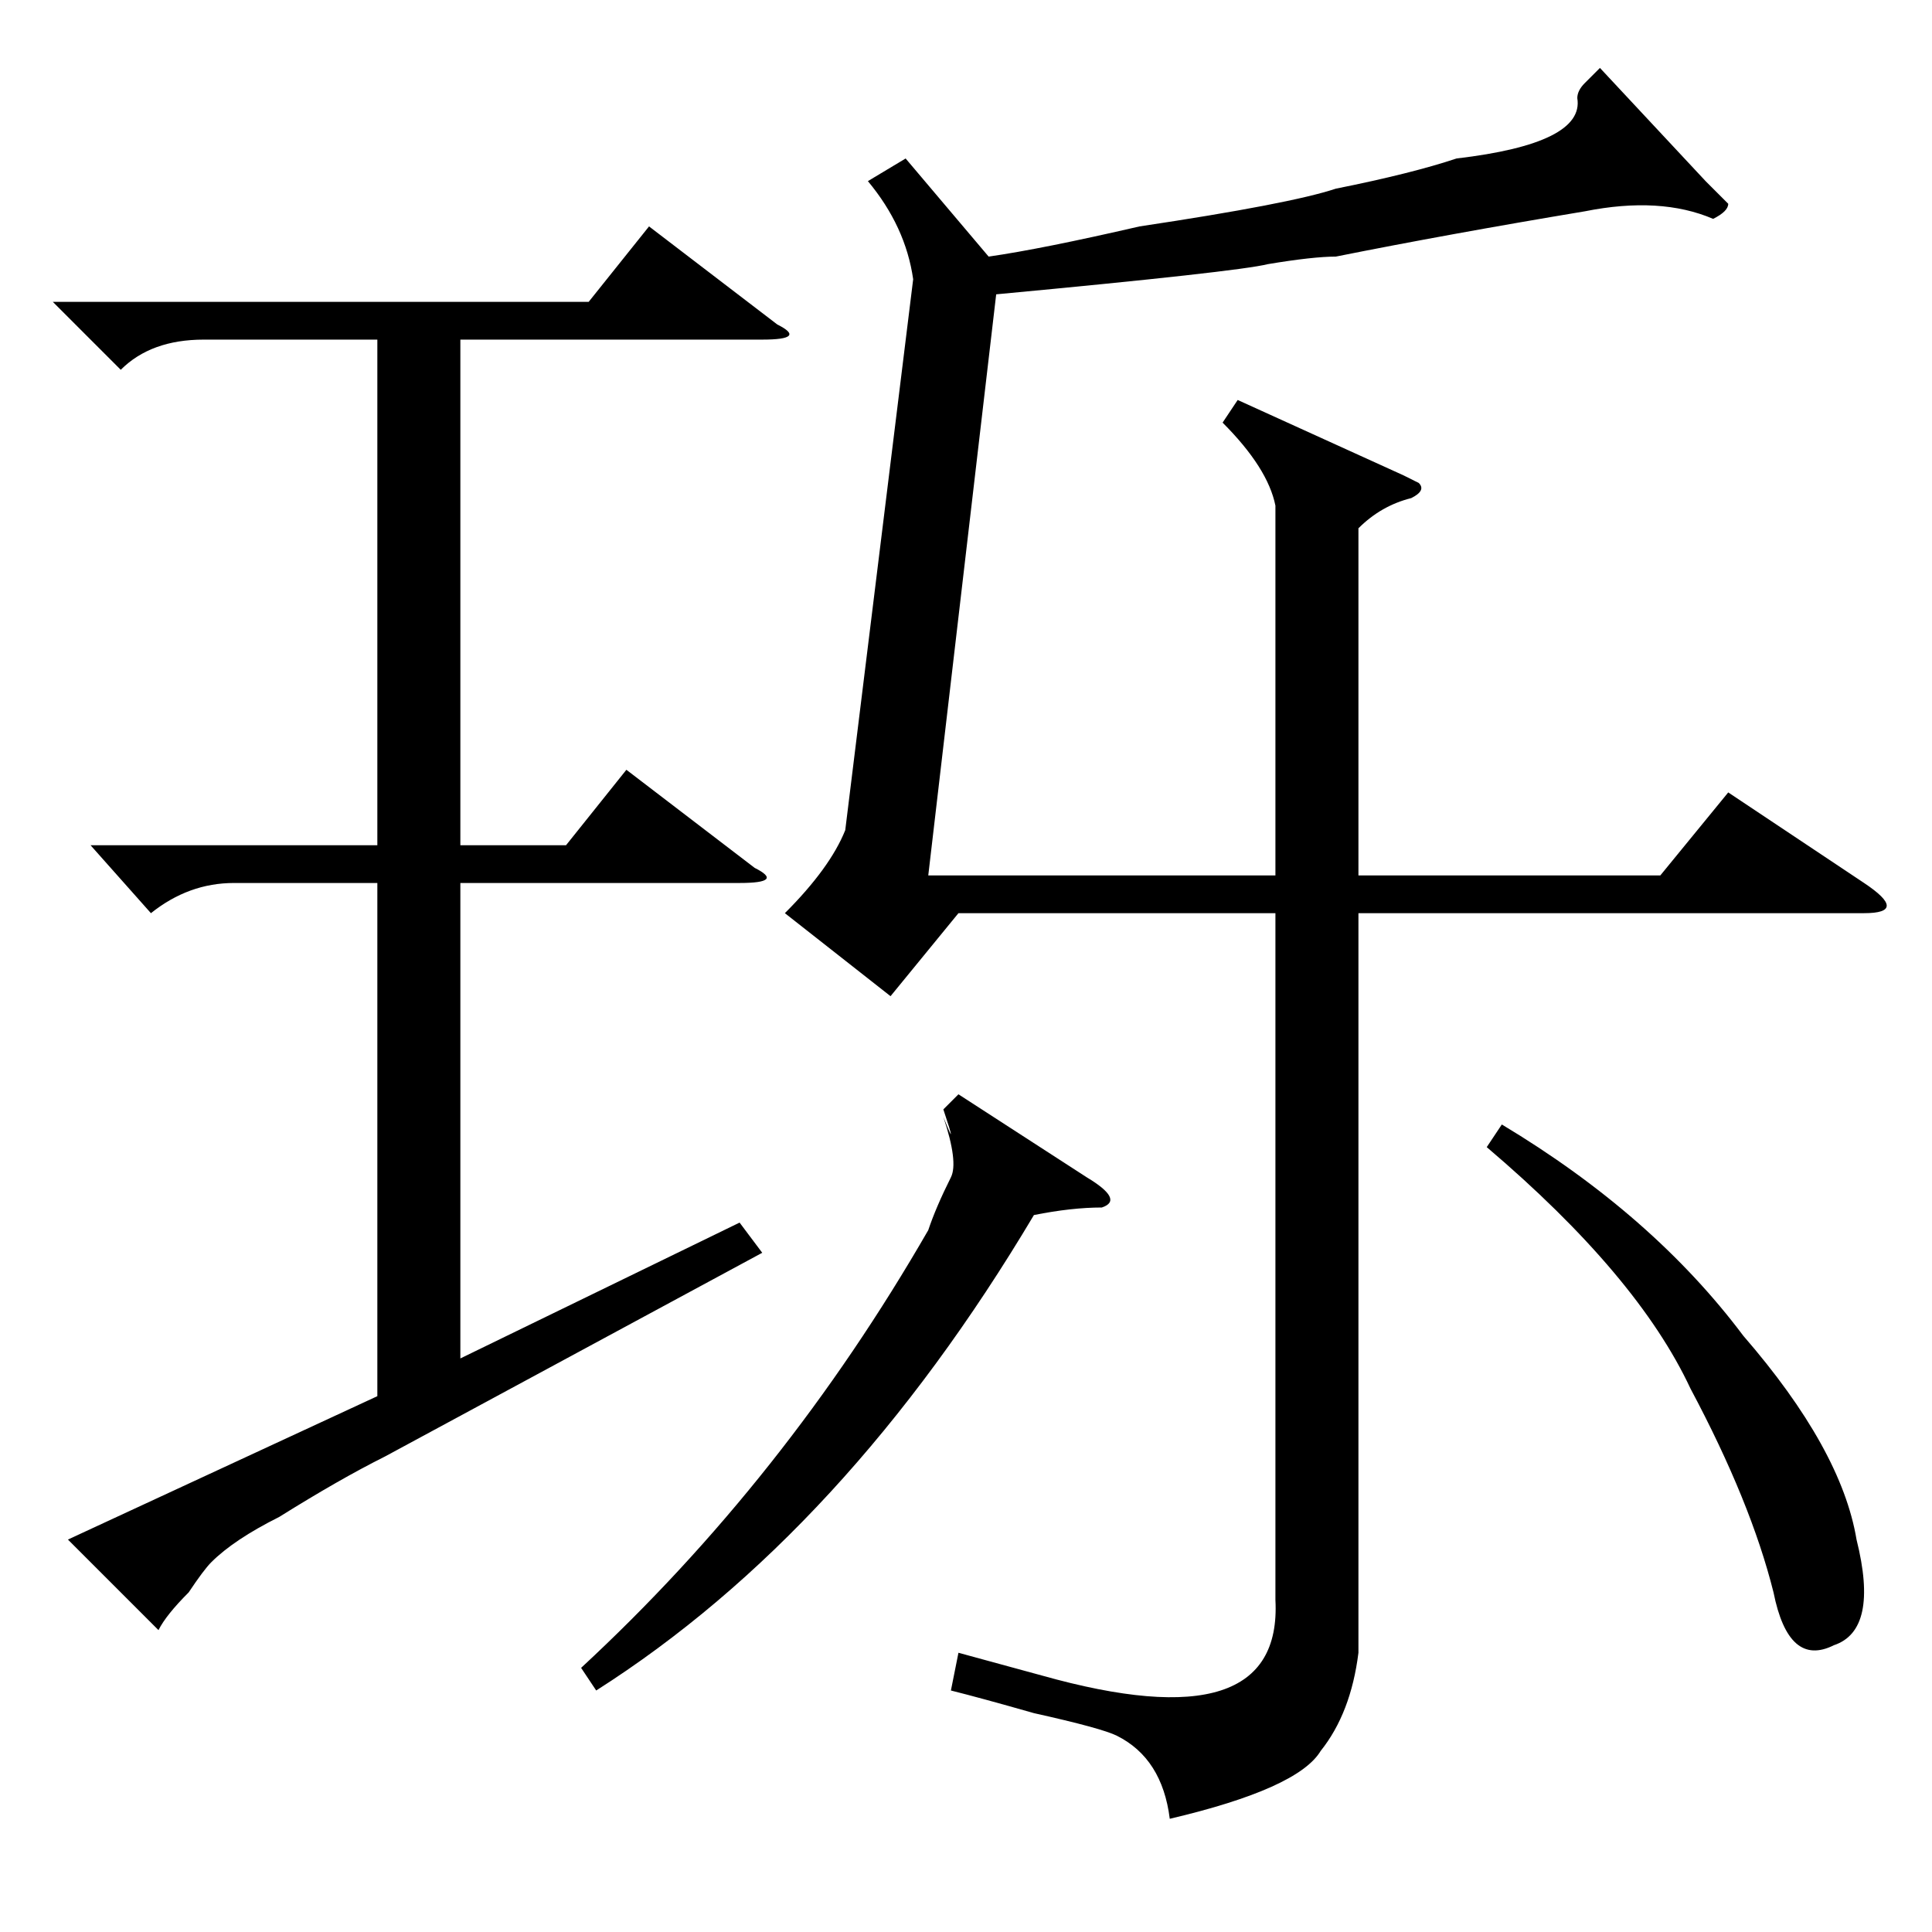<?xml version="1.0" standalone="no"?>
<!DOCTYPE svg PUBLIC "-//W3C//DTD SVG 1.1//EN" "http://www.w3.org/Graphics/SVG/1.1/DTD/svg11.dtd" >
<svg xmlns="http://www.w3.org/2000/svg" xmlns:xlink="http://www.w3.org/1999/xlink" version="1.1" viewBox="0 -52 256 256">
  <g transform="matrix(1 0 0 -1 0 204)">
   <path fill="currentColor"
d="M212 247l14 -15l3 -3q0 -1 -2 -2q-7 3 -17 1q-18 -3 -33 -6q-3 0 -9 -1q-4 -1 -36 -4l-9 -77h46v49q-1 5 -7 11l2 3l22 -10l2 -1q1 -1 -1 -2q-4 -1 -7 -4v-46h40l9 11l18 -12q3 -2 3 -3t-3 -1h-67v-98q-1 -8 -5 -13q-3 -5 -20 -9q-1 8 -7 11q-2 1 -11 3q-7 2 -11 3l1 5
l11 -3q32 -9 31 10v91h-42l-9 -11l-14 11q6 6 8 11l9 73q-1 7 -6 13l5 3l11 -13q7 1 20 4q20 3 26 5q10 2 16 4q17 2 16 8q0 1 1 2zM127 111l17 -11q5 -3 2 -4q-4 0 -9 -1q-25 -42 -58 -63l-2 3q27 25 46 58q1 3 3 7q1 2 -1 8q2 -5 0 1zM197 104l2 3q20 -12 32 -28
q13 -15 15 -27q3 -12 -3 -14q-6 -3 -8 7q-3 12 -11 27q-7 15 -27 32zM12 144h38v67h-23q-7 0 -11 -4l-9 9h71l8 10l17 -13q4 -2 -2 -2h-40v-67h14l8 10l17 -13q4 -2 -2 -2h-37v-63l37 18l3 -4l-50 -27q-6 -3 -14 -8q-6 -3 -9 -6q-1 -1 -3 -4q-3 -3 -4 -5l-12 12l41 19v68
h-19q-6 0 -11 -4z" />
  </g>

</svg>
